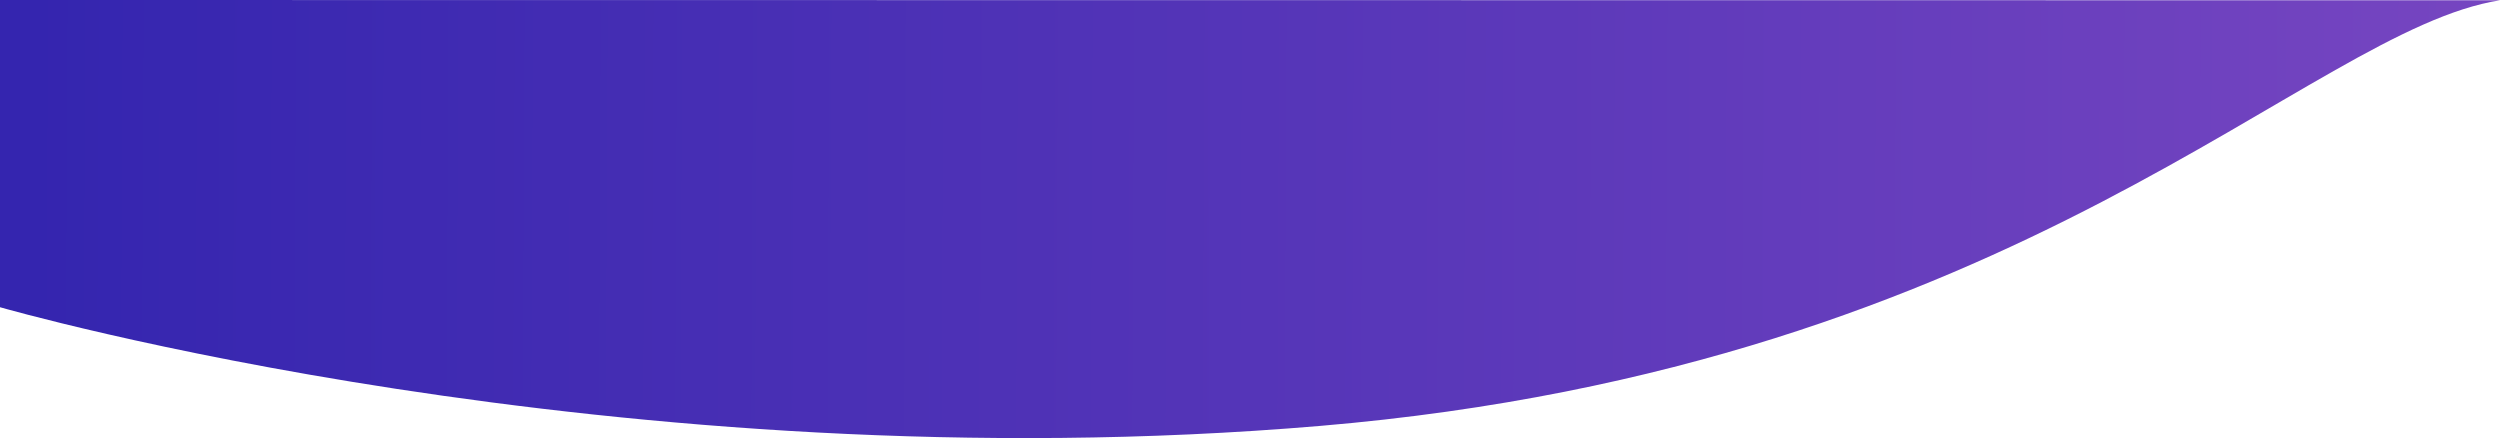 <?xml version="1.0" encoding="utf-8"?>
<!-- Generator: Adobe Illustrator 22.1.0, SVG Export Plug-In . SVG Version: 6.00 Build 0)  -->
<svg version="1.1" id="Layer_1" xmlns="http://www.w3.org/2000/svg" xmlns:xlink="http://www.w3.org/1999/xlink" x="0px" y="0px"
	 width="880.5px" height="154.3px" viewBox="0 0 880.5 154.3" style="enable-background:new 0 0 880.5 154.3;" xml:space="preserve"
	>
<style type="text/css">
	.st0{fill:url(#SVGID_1_);}
</style>
<linearGradient id="SVGID_1_" gradientUnits="userSpaceOnUse" x1="10.035" y1="74.316" x2="1915.226" y2="83.317">
	<stop  offset="0" style="stop-color:#3425AF"/>
	<stop  offset="1" style="stop-color:#C56CD6"/>
</linearGradient>
<path class="st0" d="M0,108.2c0,0,217.5,62.8,465,41.8S813,10.6,880.5,0.1L0,0L0,108.2z"/>
</svg>
